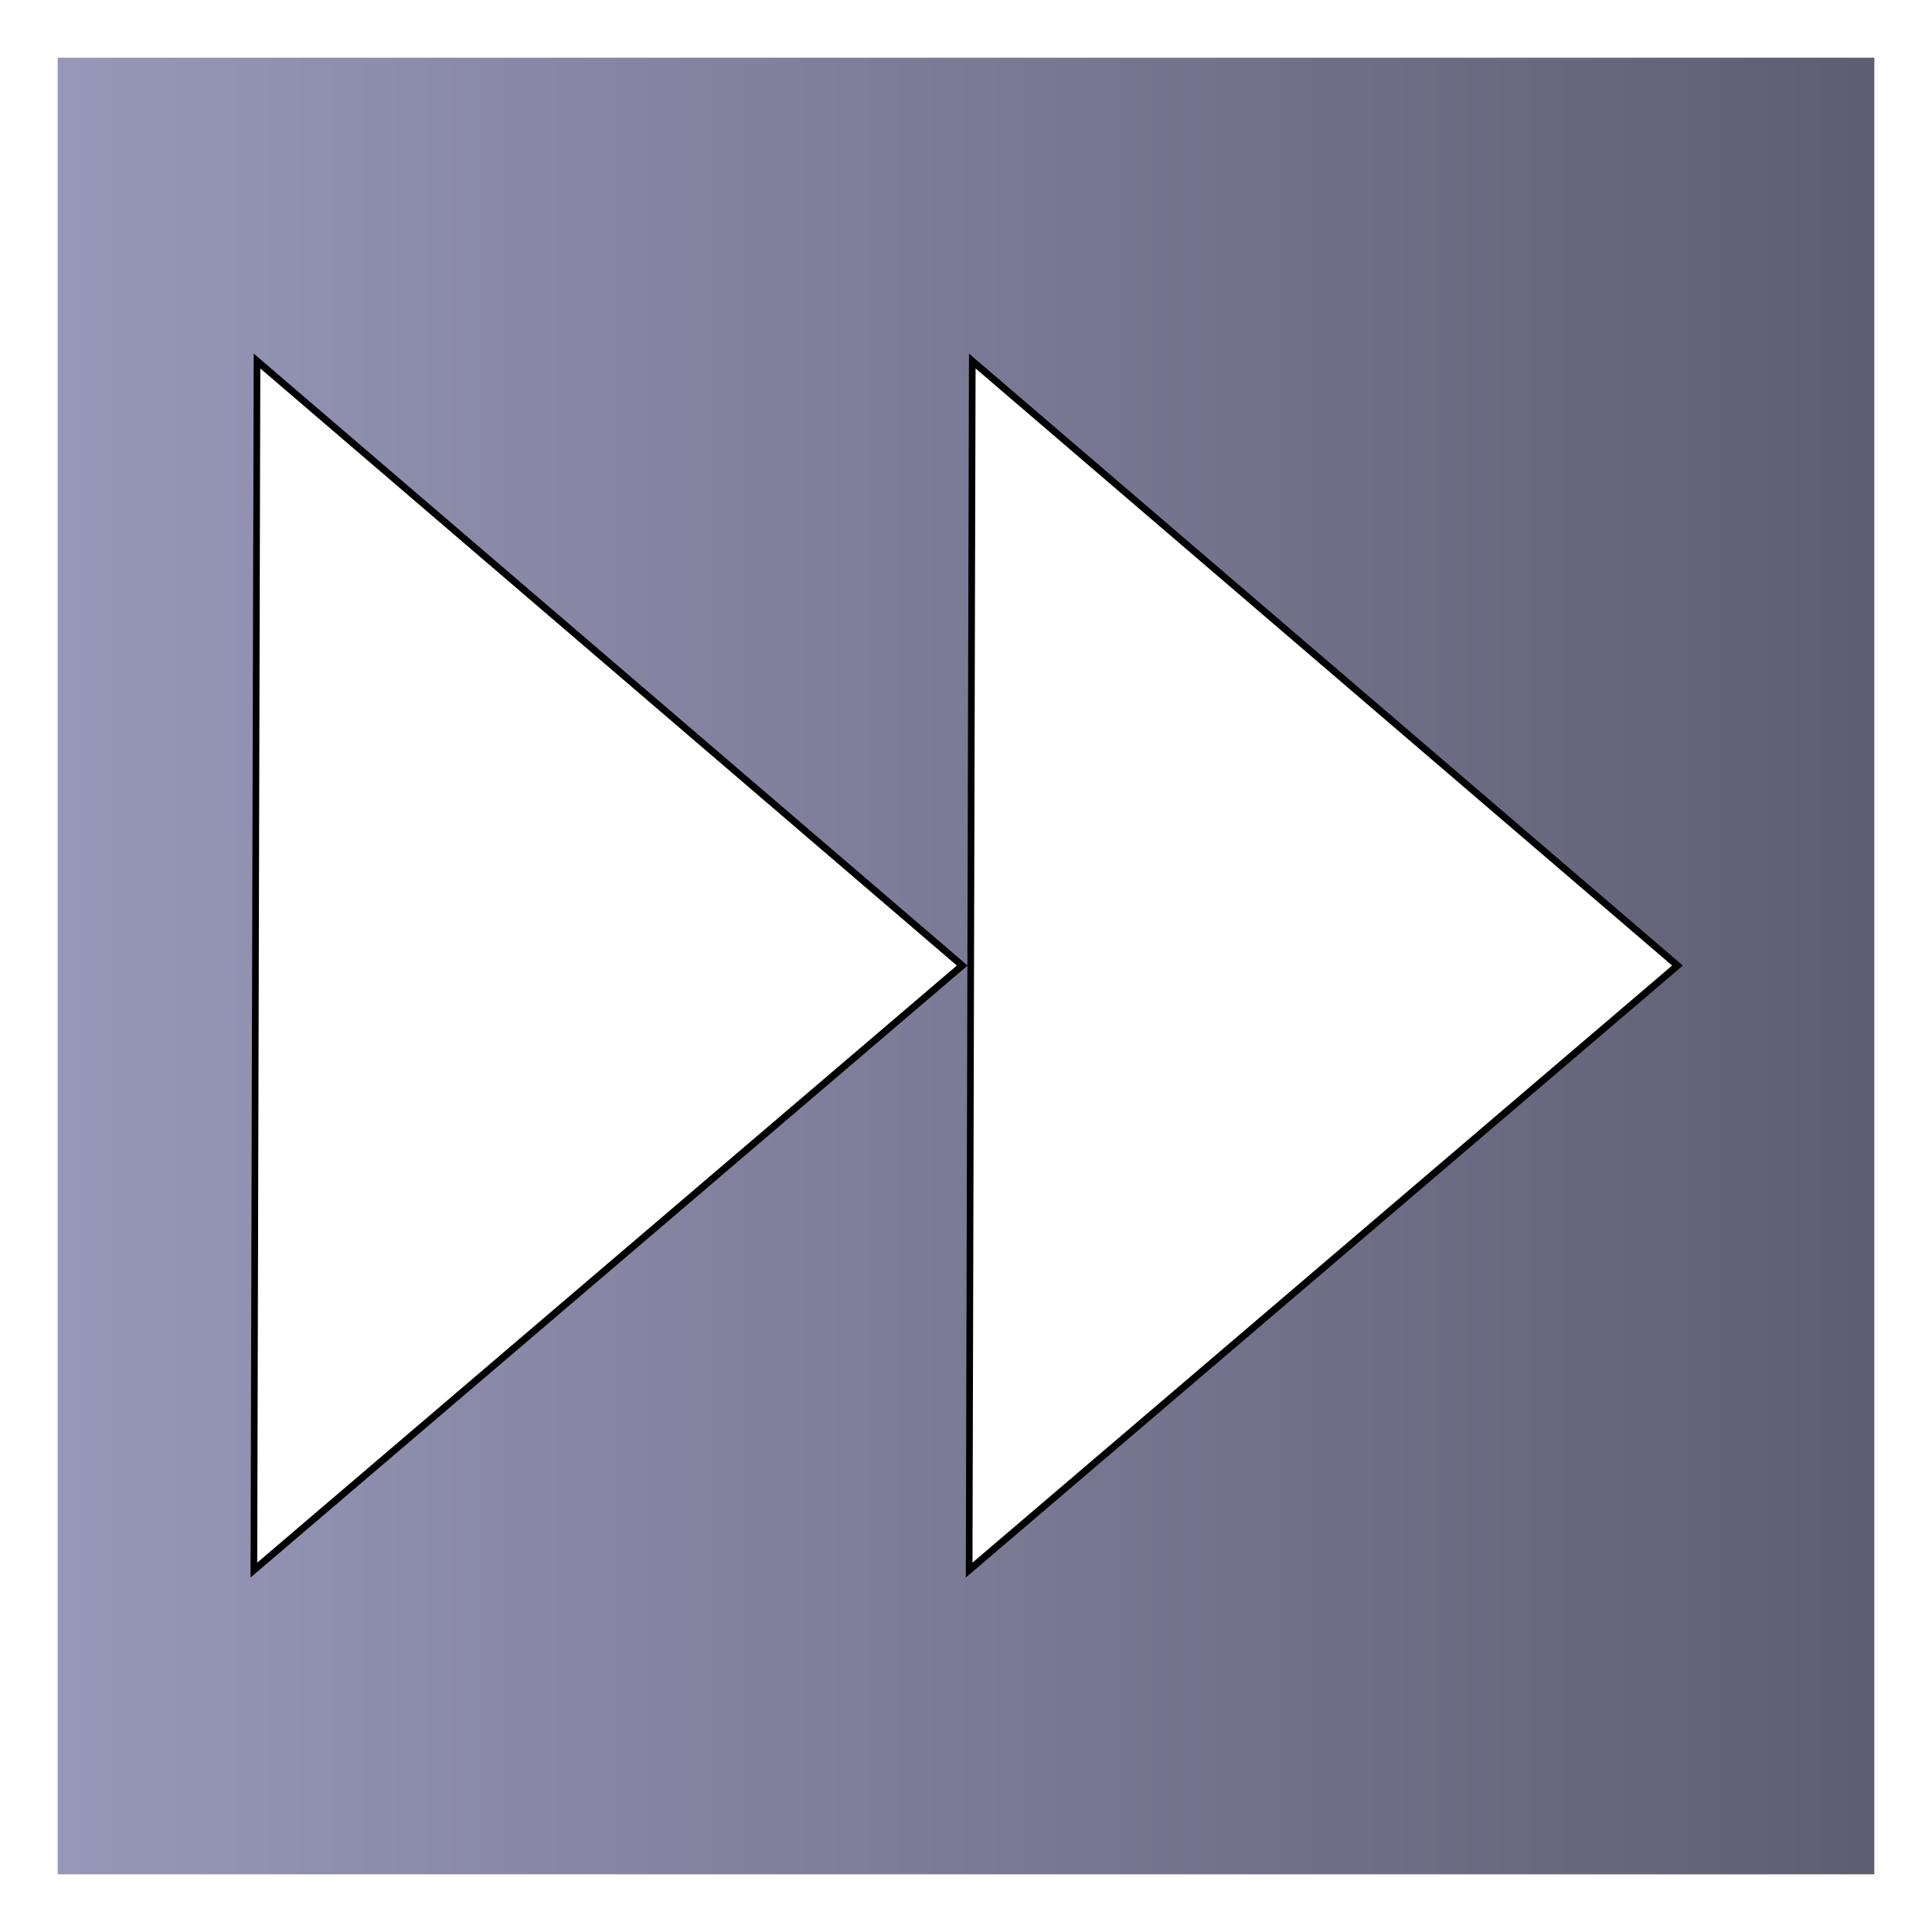 <?xml version="1.0" encoding="UTF-8" standalone="no"?>
<!-- Created with Inkscape (http://www.inkscape.org/) -->
<svg
   xmlns:dc="http://purl.org/dc/elements/1.1/"
   xmlns:cc="http://creativecommons.org/ns#"
   xmlns:rdf="http://www.w3.org/1999/02/22-rdf-syntax-ns#"
   xmlns:svg="http://www.w3.org/2000/svg"
   xmlns="http://www.w3.org/2000/svg"
   xmlns:xlink="http://www.w3.org/1999/xlink"
   xmlns:sodipodi="http://sodipodi.sourceforge.net/DTD/sodipodi-0.dtd"
   xmlns:inkscape="http://www.inkscape.org/namespaces/inkscape"
   width="270"
   height="270"
   id="svg2"
   sodipodi:version="0.32"
   inkscape:version="0.46"
   sodipodi:docname="Player.svg"
   inkscape:output_extension="org.inkscape.output.svg.inkscape"
   version="1.0"
   inkscape:export-filename="C:\Documents and Settings\Owner\My Documents\CamStudioIcon16.png"
   inkscape:export-xdpi="5.3333335"
   inkscape:export-ydpi="5.3333335">
  <defs
     id="defs4">
    <linearGradient
       id="linearGradient4187">
      <stop
         style="stop-color:#9999bb;stop-opacity:1;"
         offset="0"
         id="stop4189" />
      <stop
         style="stop-color:#9999bb;stop-opacity:0.6;"
         offset="1"
         id="stop4191" />
    </linearGradient>
    <linearGradient
       inkscape:collect="always"
       xlink:href="#linearGradient4187"
       id="linearGradient4205"
       gradientUnits="userSpaceOnUse"
       gradientTransform="translate(1.4852316e-4,-782.362)"
       x1="-0"
       y1="917.362"
       x2="270"
       y2="917.362" />
    <filter
       inkscape:collect="always"
       id="filter4461">
      <feGaussianBlur
         inkscape:collect="always"
         stdDeviation="9.072"
         id="feGaussianBlur4463" />
    </filter>
  </defs>
  <sodipodi:namedview
     id="base"
     pagecolor="#ffffff"
     bordercolor="#666666"
     borderopacity="1.0"
     gridtolerance="10000"
     guidetolerance="10"
     objecttolerance="10"
     inkscape:pageopacity="0.0"
     inkscape:pageshadow="2"
     inkscape:zoom="1"
     inkscape:cx="73.815678"
     inkscape:cy="133.7381"
     inkscape:document-units="px"
     inkscape:current-layer="layer_symbol"
     showgrid="false" />
  <g
     inkscape:groupmode="layer"
     id="layer_border"
     inkscape:label="Border">
    <rect
       id="background_blur"
       width="270"
       height="270"
       x="0"
       y="-1.4305115e-06"
       rx="0"
       ry="0"
       style="fill:#000000;fill-opacity:1;filter:url(#filter4461)" />
    <rect
       style="opacity:1;fill:url(#linearGradient4205);fill-opacity:1;stroke:#ffffff;stroke-width:8.06;stroke-linecap:butt;stroke-linejoin:miter;stroke-miterlimit:4;stroke-dasharray:none;stroke-dashoffset:0;stroke-opacity:1"
       id="border_and_background"
       width="261.94"
       height="261.94"
       x="4.03"
       y="4.03" />
  </g>
  <g
     inkscape:label="Camera"
     inkscape:groupmode="layer"
     id="layer_symbol"
     transform="matrix(0.921,0,0,1,29.043,-29.063)">
    <path
       style="fill:#ffffff;fill-opacity:1;stroke:#000000;stroke-width:1.008;stroke-linecap:butt;stroke-linejoin:miter;stroke-miterlimit:4;stroke-dashoffset:0;stroke-opacity:1"
       d="M 114.471,164 L 6.99,248.483 L 7.464,79.516 L 114.471,164 z"
       id="symbol_left"
       sodipodi:nodetypes="cccc" />
    <path
       style="fill:#ffffff;fill-opacity:1;stroke:#000000;stroke-width:1.008;stroke-linecap:butt;stroke-linejoin:miter;stroke-miterlimit:4;stroke-dashoffset:0;stroke-opacity:1"
       d="M 223.005,164 L 115.524,248.483 L 115.998,79.516 L 223.005,164 z"
       id="symbol_right"
       sodipodi:nodetypes="cccc" />
  </g>
</svg>
